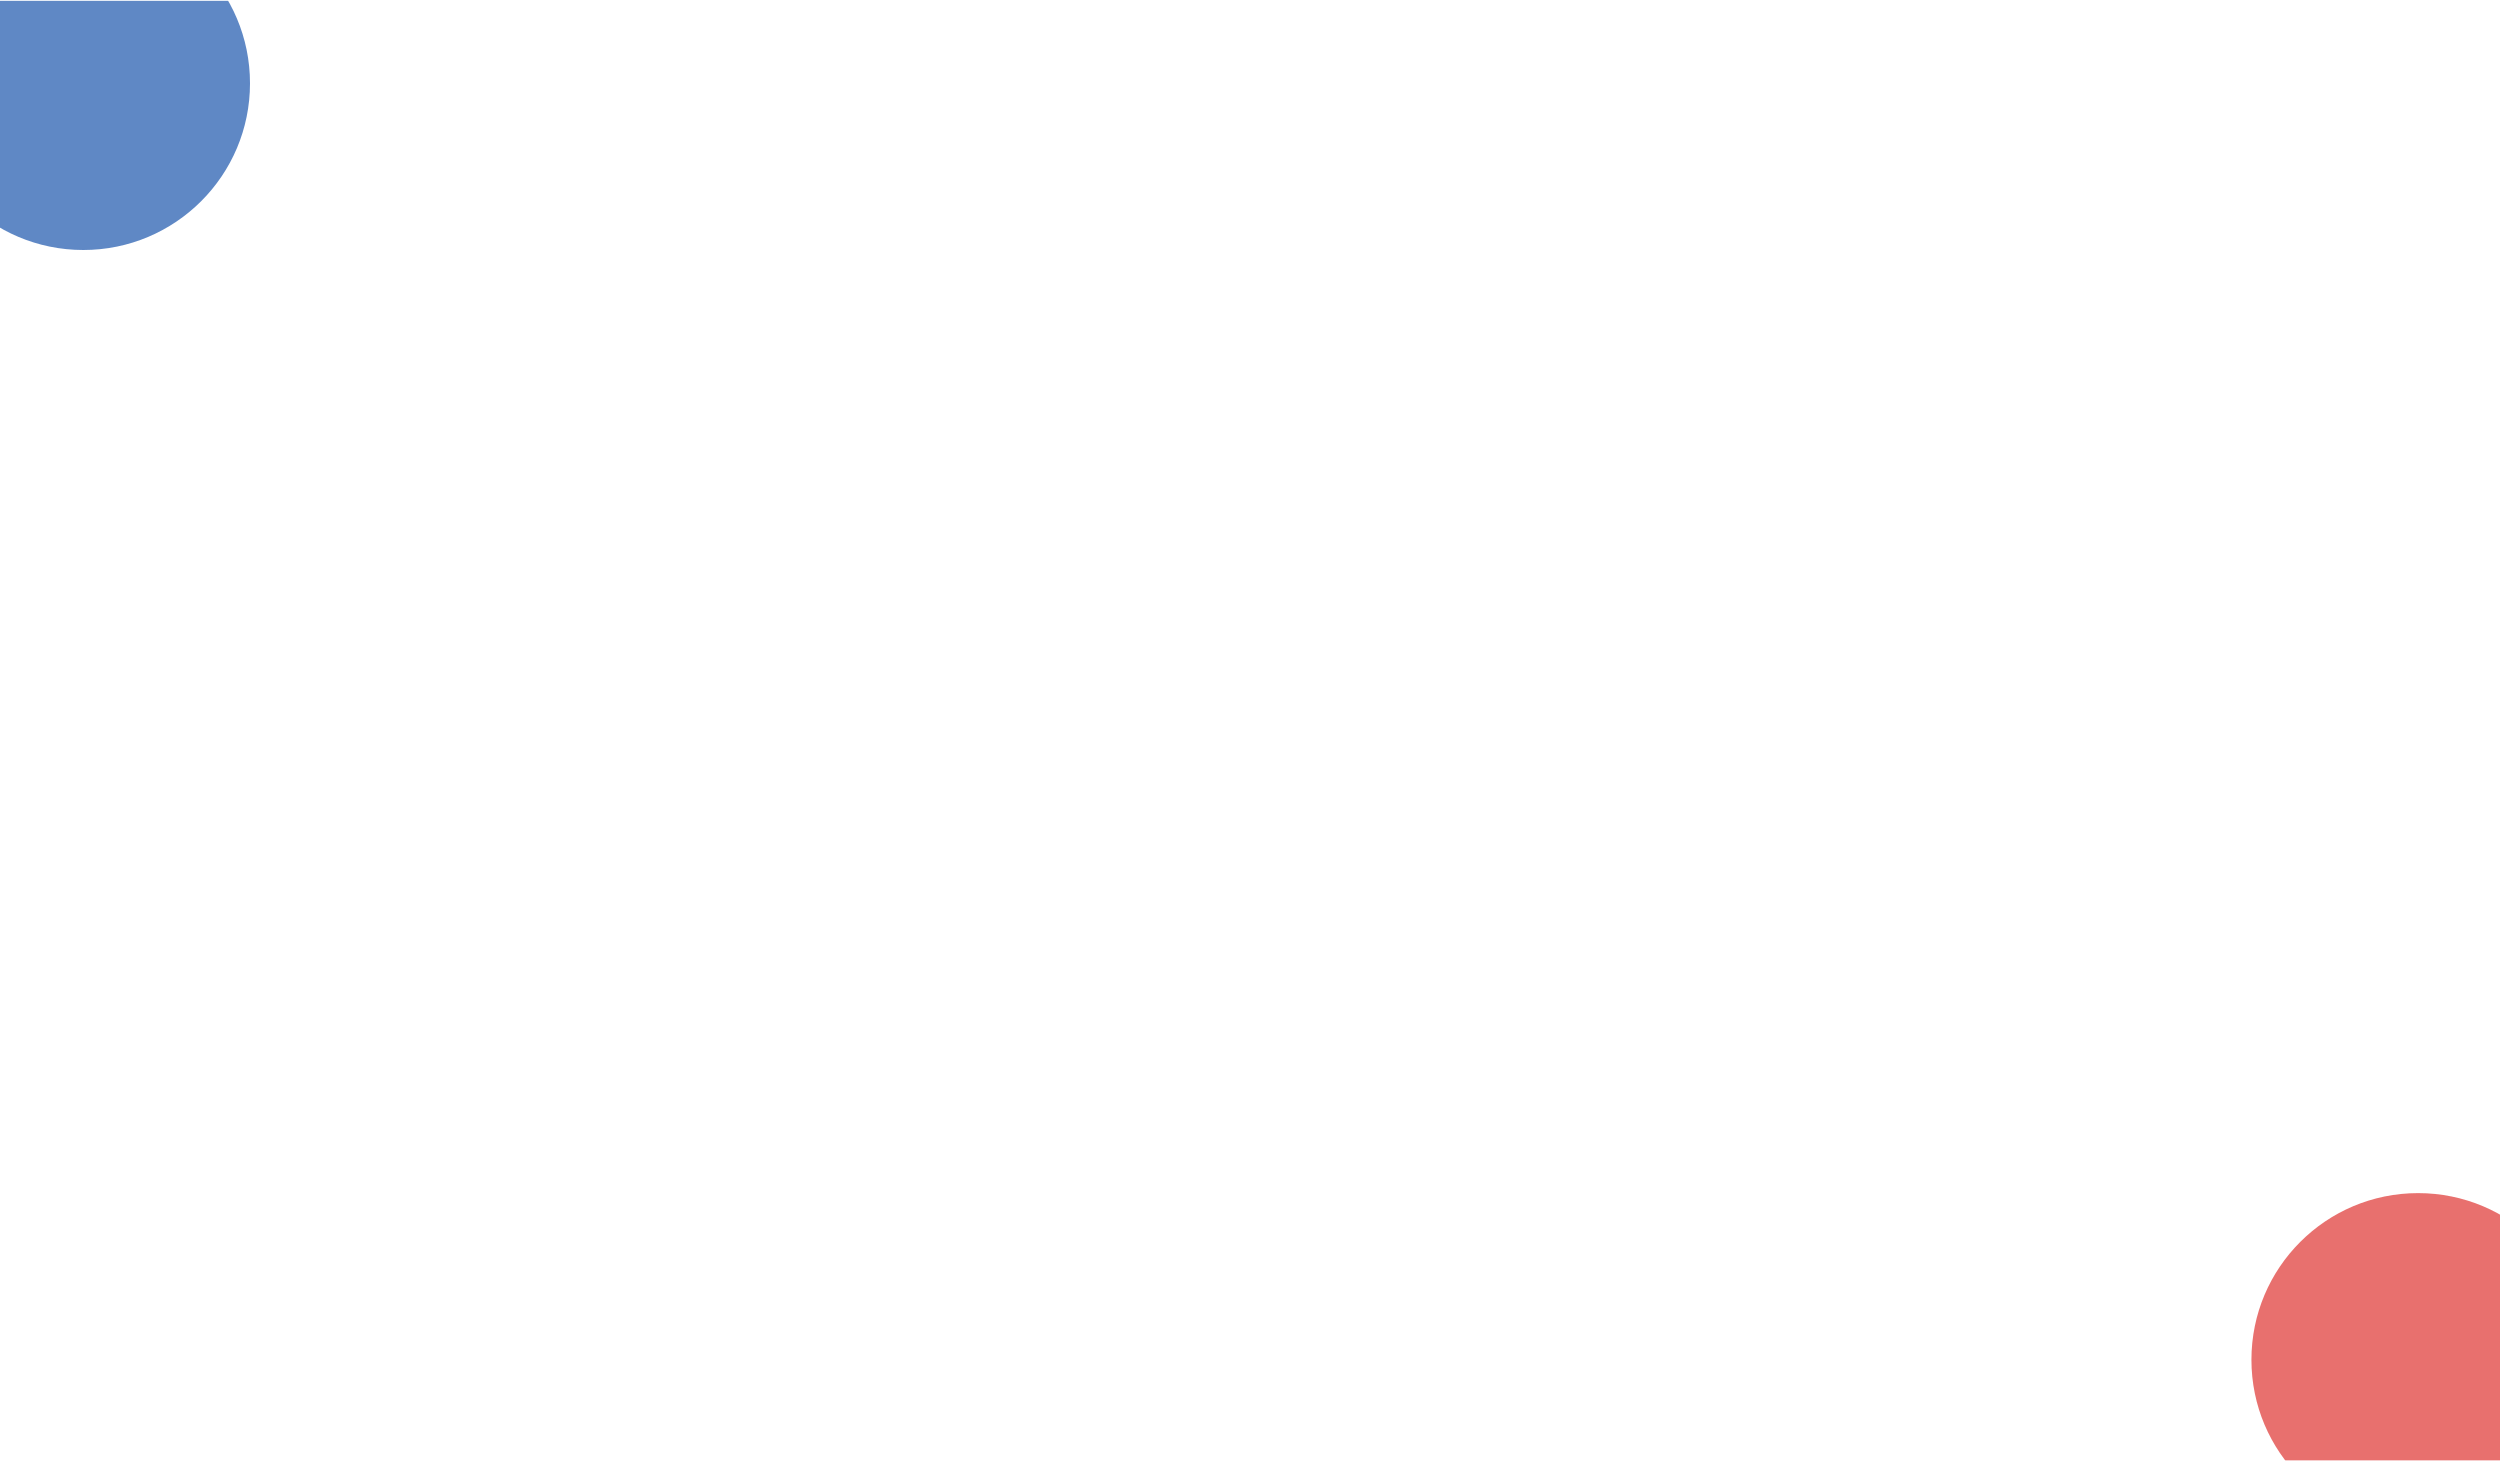 <svg width="1500" height="877" viewBox="0 0 1500 877" fill="none" xmlns="http://www.w3.org/2000/svg">
<g clip-path="url(#clip0_1122_31)">
<g filter="url(#filter0_f_1122_31)">
<circle cx="1450.86" cy="815.867" r="100" fill="#E24C4A" fill-opacity="0.8"/>
</g>
<g filter="url(#filter1_f_1122_31)">
<path d="M150 50C150 105.228 105.228 150 50 150C-5.228 150 -50 105.228 -50 50C-50 -5.228 -5.228 -50 50 -50C105.228 -50 150 -5.228 150 50Z" fill="#386BB7" fill-opacity="0.8"/>
</g>
</g>
<defs>
<filter id="filter0_f_1122_31" x="1050.86" y="415.867" width="800" height="800" filterUnits="userSpaceOnUse" color-interpolation-filters="sRGB">
<feFlood flood-opacity="0" result="BackgroundImageFix"/>
<feBlend mode="normal" in="SourceGraphic" in2="BackgroundImageFix" result="shape"/>
<feGaussianBlur stdDeviation="150" result="effect1_foregroundBlur_1122_31"/>
</filter>
<filter id="filter1_f_1122_31" x="-350" y="-350" width="800" height="800" filterUnits="userSpaceOnUse" color-interpolation-filters="sRGB">
<feFlood flood-opacity="0" result="BackgroundImageFix"/>
<feBlend mode="normal" in="SourceGraphic" in2="BackgroundImageFix" result="shape"/>
<feGaussianBlur stdDeviation="150" result="effect1_foregroundBlur_1122_31"/>
</filter>
<clipPath id="clip0_1122_31">
<rect width="1500" height="876" fill="white" transform="translate(0 0.352)"/>
</clipPath>
</defs>
</svg>

